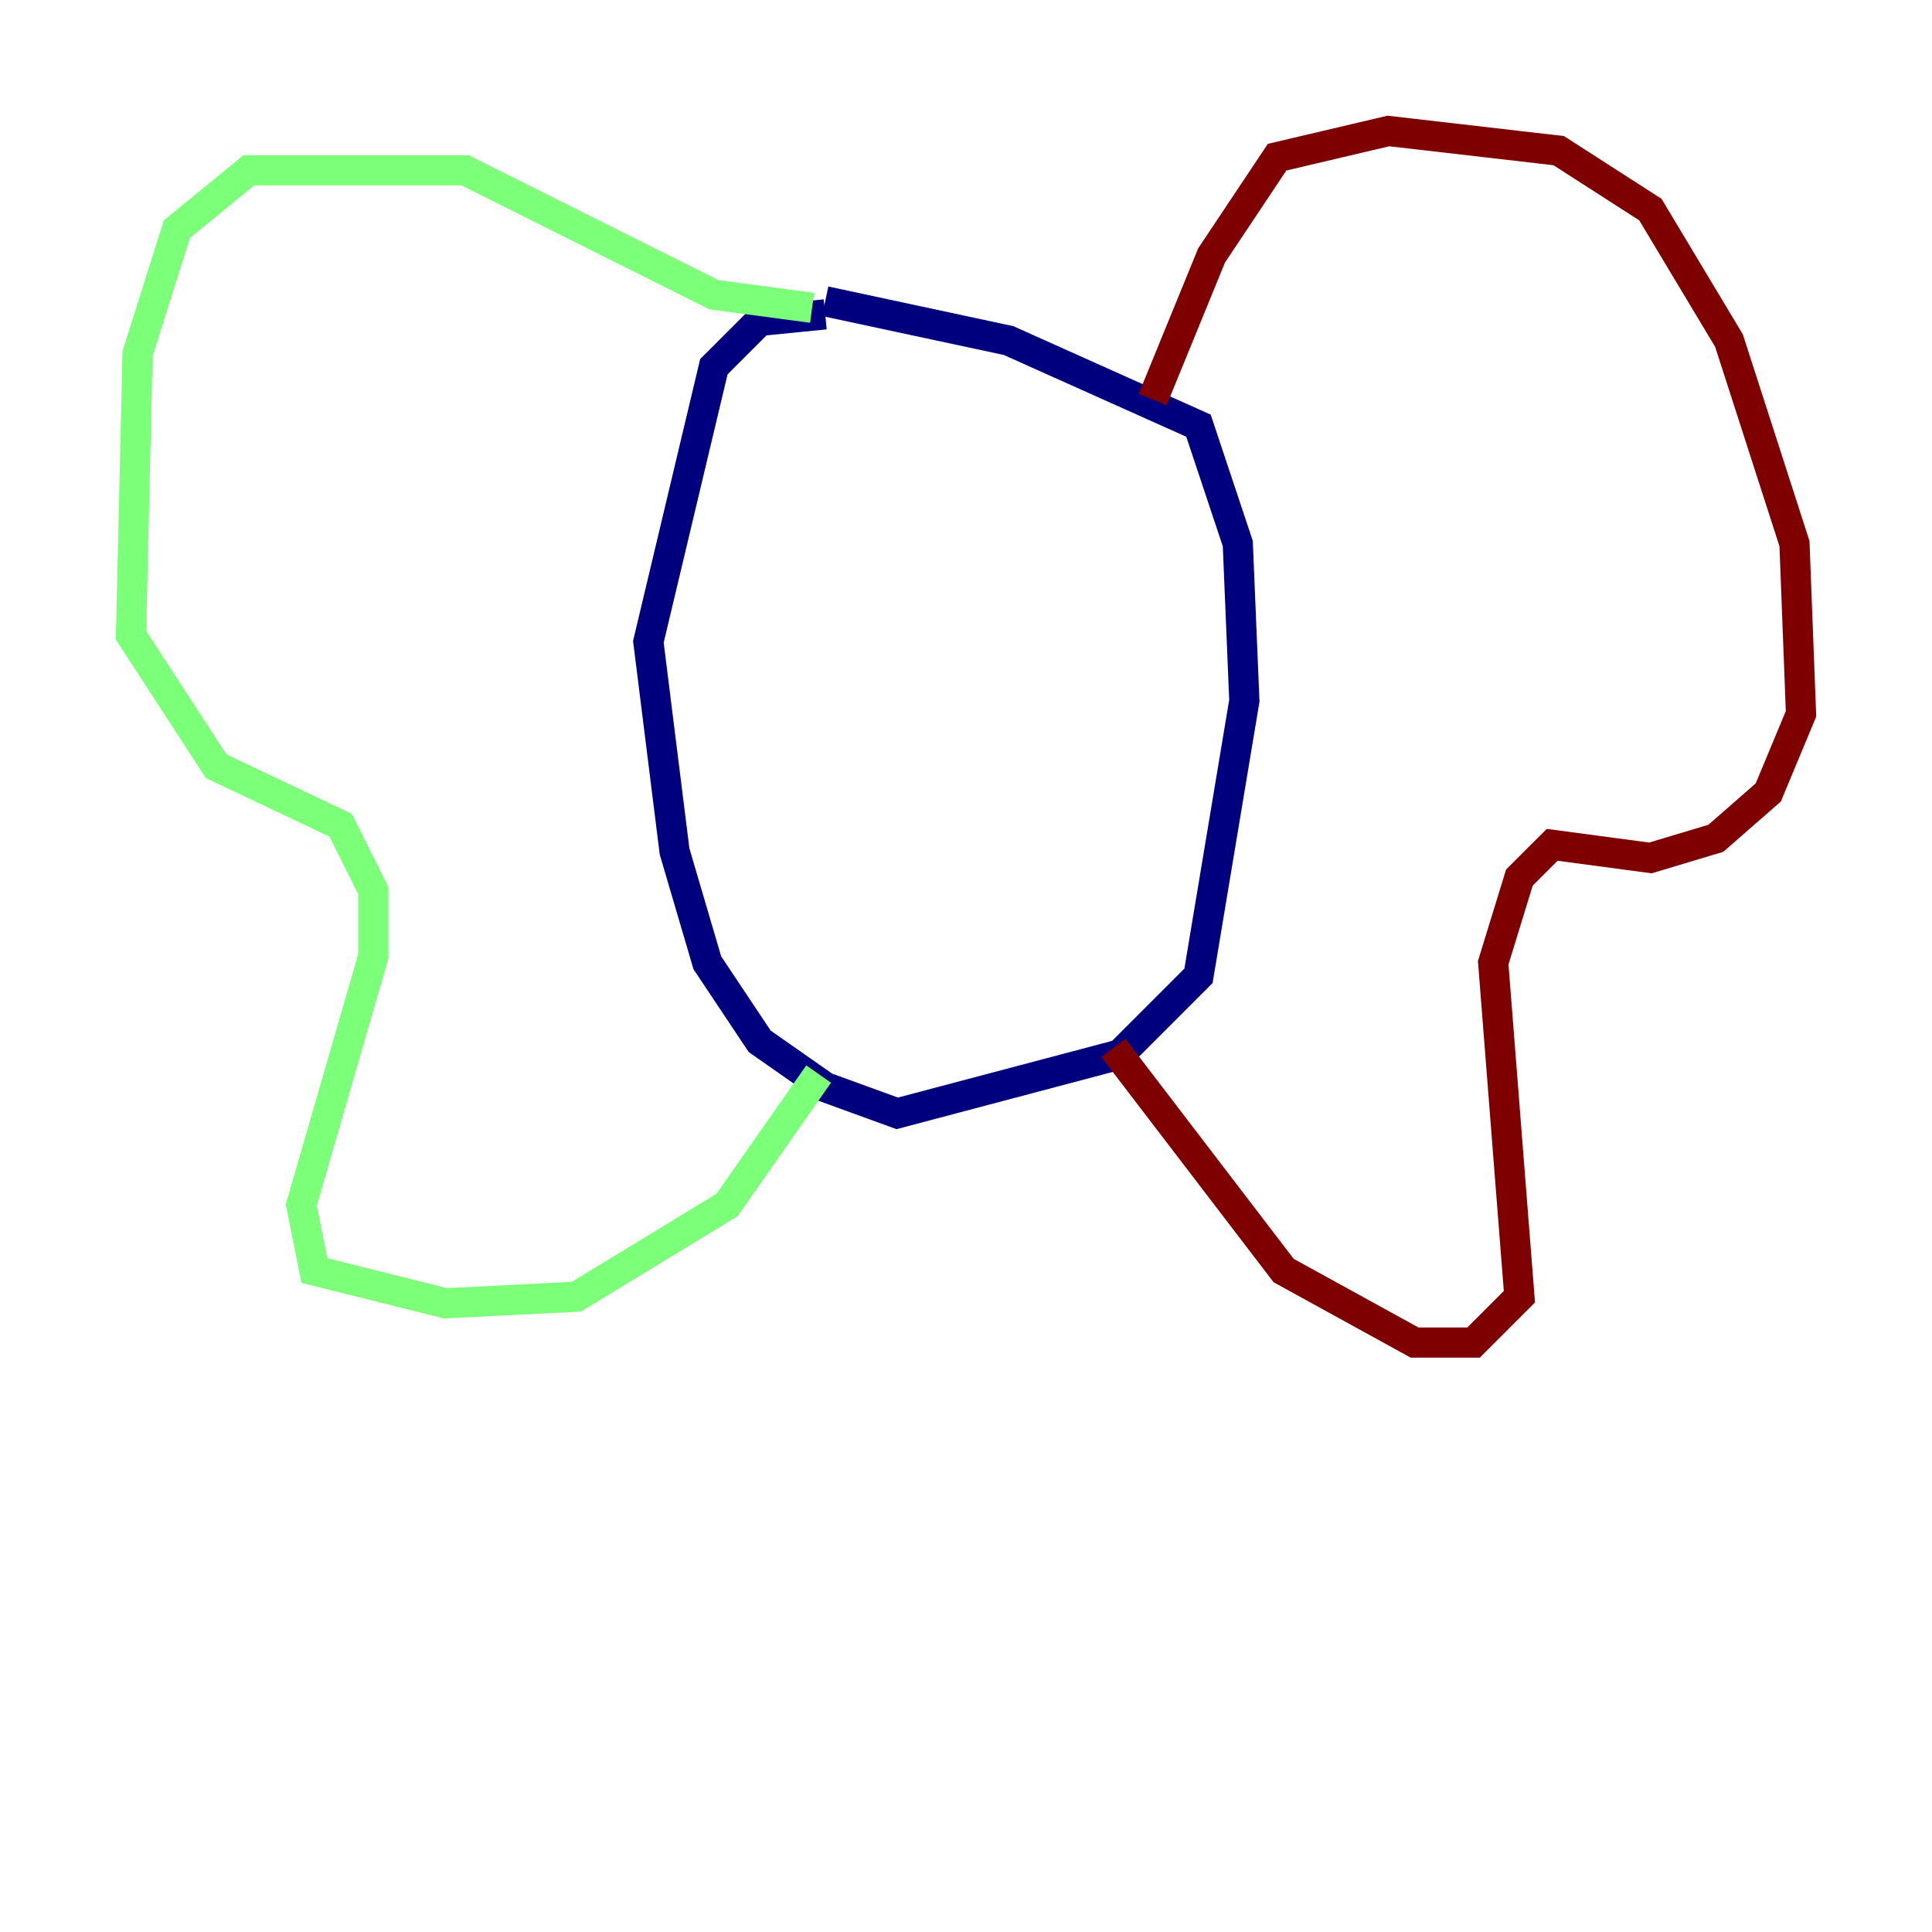 <?xml version="1.0" encoding="utf-8" ?>
<svg baseProfile="tiny" height="128" version="1.2" viewBox="0,0,128,128" width="128" xmlns="http://www.w3.org/2000/svg" xmlns:ev="http://www.w3.org/2001/xml-events" xmlns:xlink="http://www.w3.org/1999/xlink"><defs /><polyline fill="none" points="54.671,20.827 50.332,21.261 47.295,24.298 42.956,42.522 44.691,56.407 46.861,63.783 50.332,68.99 54.671,72.027 59.444,73.763 74.197,69.858 79.403,64.651 82.441,46.427 82.007,36.014 79.403,28.203 66.82,22.563 54.671,19.959" stroke="#00007f" stroke-width="2" /><polyline fill="none" points="53.803,20.393 47.295,19.525 30.807,11.281 16.488,11.281 11.715,15.186 9.112,23.43 8.678,42.088 14.319,50.766 22.563,54.671 24.732,59.01 24.732,63.349 19.959,79.837 20.827,84.176 29.505,86.346 38.183,85.912 48.163,79.837 54.237,71.159" stroke="#7cff79" stroke-width="2" /><polyline fill="none" points="76.366,26.468 80.271,16.922 84.61,10.414 91.986,8.678 103.268,9.98 109.342,13.885 114.549,22.563 118.888,36.014 119.322,47.295 117.153,52.502 113.681,55.539 109.342,56.841 102.834,55.973 100.664,58.142 98.929,63.783 100.664,85.912 97.627,88.949 93.722,88.949 85.044,84.176 73.763,69.424" stroke="#7f0000" stroke-width="2" /></svg>